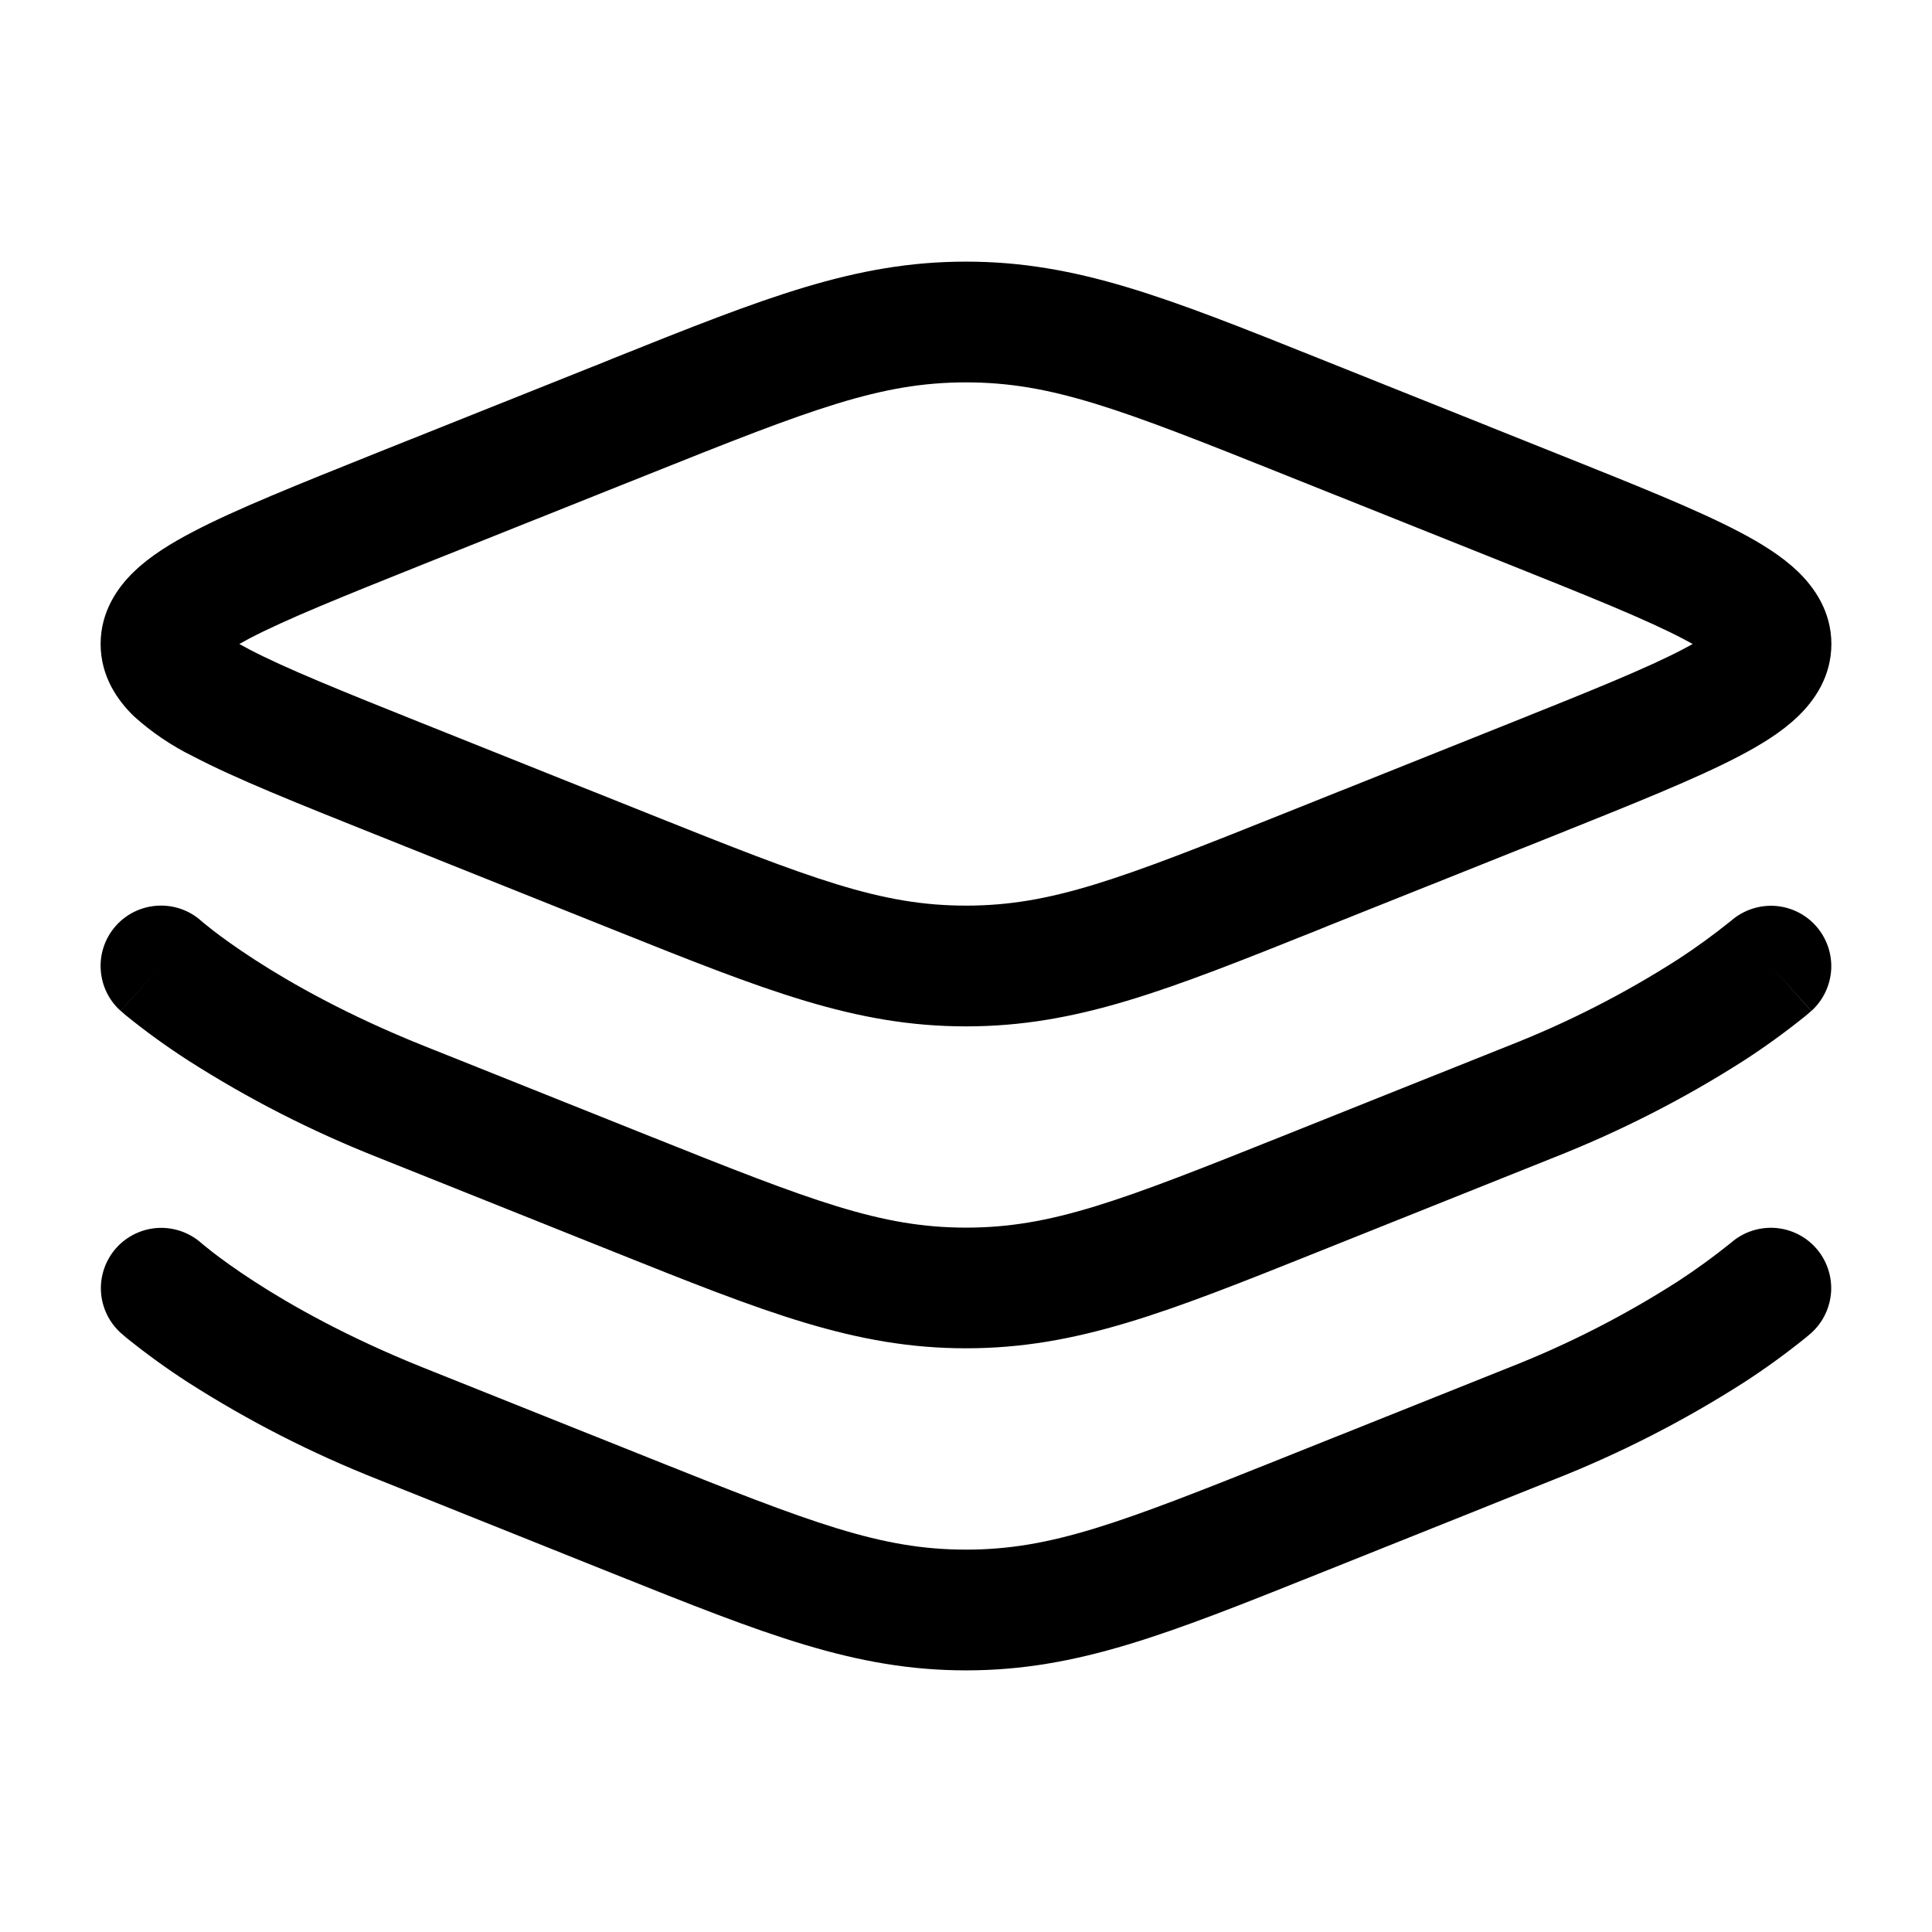 <svg width="24" height="24" viewBox="0 0 24 24" fill="none" xmlns="http://www.w3.org/2000/svg">
<g clip-path="url(#clip0_221_14110)">
<path fill-rule="evenodd" clip-rule="evenodd" d="M12 4.75C10.94 4.75 10.09 5.078 8.066 5.888L5.257 7.01C4.247 7.414 3.547 7.696 3.093 7.934L2.973 8L3.093 8.065C3.547 8.303 4.247 8.585 5.257 8.989L8.066 10.112C10.091 10.922 10.94 11.25 12 11.25C13.06 11.25 13.91 10.922 15.934 10.112L18.743 8.989C19.753 8.585 20.453 8.303 20.907 8.065L21.027 8L20.907 7.935C20.453 7.697 19.753 7.415 18.743 7.011L15.934 5.888C13.91 5.078 13.06 4.75 12 4.75ZM7.624 4.449C9.501 3.698 10.621 3.25 12 3.25C13.379 3.25 14.499 3.698 16.376 4.449L16.491 4.495L19.345 5.637C20.3 6.019 21.073 6.327 21.604 6.606C21.872 6.746 22.132 6.906 22.333 7.099C22.539 7.297 22.75 7.597 22.75 8C22.75 8.403 22.54 8.703 22.333 8.901C22.133 9.094 21.873 9.253 21.603 9.394C21.073 9.672 20.3 9.981 19.345 10.364L16.491 11.504L16.376 11.551C14.499 12.302 13.379 12.75 12 12.75C10.621 12.75 9.501 12.302 7.624 11.551L7.509 11.505L4.655 10.363C3.7 9.981 2.927 9.673 2.396 9.394C2.131 9.264 1.886 9.098 1.667 8.901C1.461 8.703 1.25 8.403 1.25 8C1.25 7.597 1.46 7.297 1.667 7.099C1.867 6.906 2.127 6.747 2.397 6.606C2.927 6.328 3.7 6.019 4.655 5.636L7.509 4.496L7.624 4.449ZM2.5 11.44L2.504 11.443L2.528 11.464C2.552 11.484 2.591 11.515 2.646 11.558C2.755 11.642 2.924 11.766 3.154 11.915C3.614 12.214 4.315 12.611 5.258 12.989L8.067 14.112C10.092 14.922 10.941 15.25 12.001 15.25C13.061 15.25 13.911 14.922 15.935 14.112L18.744 12.989C19.479 12.701 20.184 12.341 20.848 11.915C21.072 11.769 21.289 11.611 21.498 11.443L21.501 11.441L21.502 11.44C21.651 11.309 21.845 11.242 22.043 11.253C22.241 11.265 22.426 11.354 22.558 11.502C22.69 11.65 22.758 11.844 22.748 12.041C22.737 12.239 22.649 12.425 22.502 12.558L22 12L22.5 12.558V12.56L22.498 12.561L22.493 12.565L22.479 12.577L22.434 12.616C22.187 12.815 21.93 13.002 21.664 13.174C20.917 13.652 20.125 14.055 19.3 14.38L16.491 15.504L16.376 15.55C14.499 16.301 13.379 16.749 12 16.749C10.621 16.749 9.501 16.301 7.624 15.55L7.509 15.504L4.7 14.38C3.875 14.055 3.084 13.651 2.337 13.173C2.07 13.001 1.813 12.815 1.566 12.615L1.521 12.576L1.507 12.564L1.502 12.56L1.501 12.558H1.5L2 12L1.5 12.559C1.352 12.427 1.262 12.241 1.251 12.042C1.239 11.843 1.308 11.648 1.44 11.5C1.572 11.352 1.758 11.262 1.957 11.251C2.156 11.239 2.352 11.307 2.5 11.44ZM21.499 15.441L21.501 15.44C21.649 15.309 21.844 15.242 22.042 15.253C22.239 15.265 22.425 15.354 22.557 15.502C22.689 15.65 22.757 15.844 22.747 16.041C22.736 16.239 22.648 16.425 22.501 16.558L22.5 16.56L22.498 16.561L22.493 16.565L22.479 16.577C22.468 16.587 22.453 16.6 22.434 16.615C22.187 16.814 21.93 17.001 21.664 17.173C20.917 17.651 20.125 18.056 19.3 18.381L16.491 19.505L16.376 19.551C14.499 20.302 13.379 20.75 12 20.75C10.621 20.75 9.501 20.302 7.624 19.551L7.509 19.505L4.7 18.38C3.875 18.055 3.084 17.651 2.337 17.173C2.07 17.001 1.813 16.814 1.566 16.615L1.521 16.576L1.507 16.564L1.502 16.56L1.501 16.558H1.5C1.353 16.425 1.265 16.24 1.254 16.042C1.244 15.845 1.312 15.651 1.444 15.503C1.576 15.355 1.762 15.266 1.959 15.254C2.157 15.243 2.352 15.31 2.5 15.441L2.503 15.443L2.527 15.464C2.551 15.484 2.59 15.515 2.645 15.558C2.754 15.642 2.923 15.766 3.153 15.915C3.613 16.214 4.314 16.611 5.257 16.989L8.066 18.112C10.091 18.922 10.94 19.25 12 19.25C13.06 19.25 13.91 18.922 15.934 18.112L18.743 16.989C19.478 16.701 20.183 16.341 20.847 15.915C21.071 15.769 21.288 15.611 21.497 15.443L21.499 15.441Z" fill="black"/>
</g>
<defs>
<clipPath id="clip0_221_14110">
<rect width="24" height="24" fill="white"/>
</clipPath>
</defs>
</svg>
